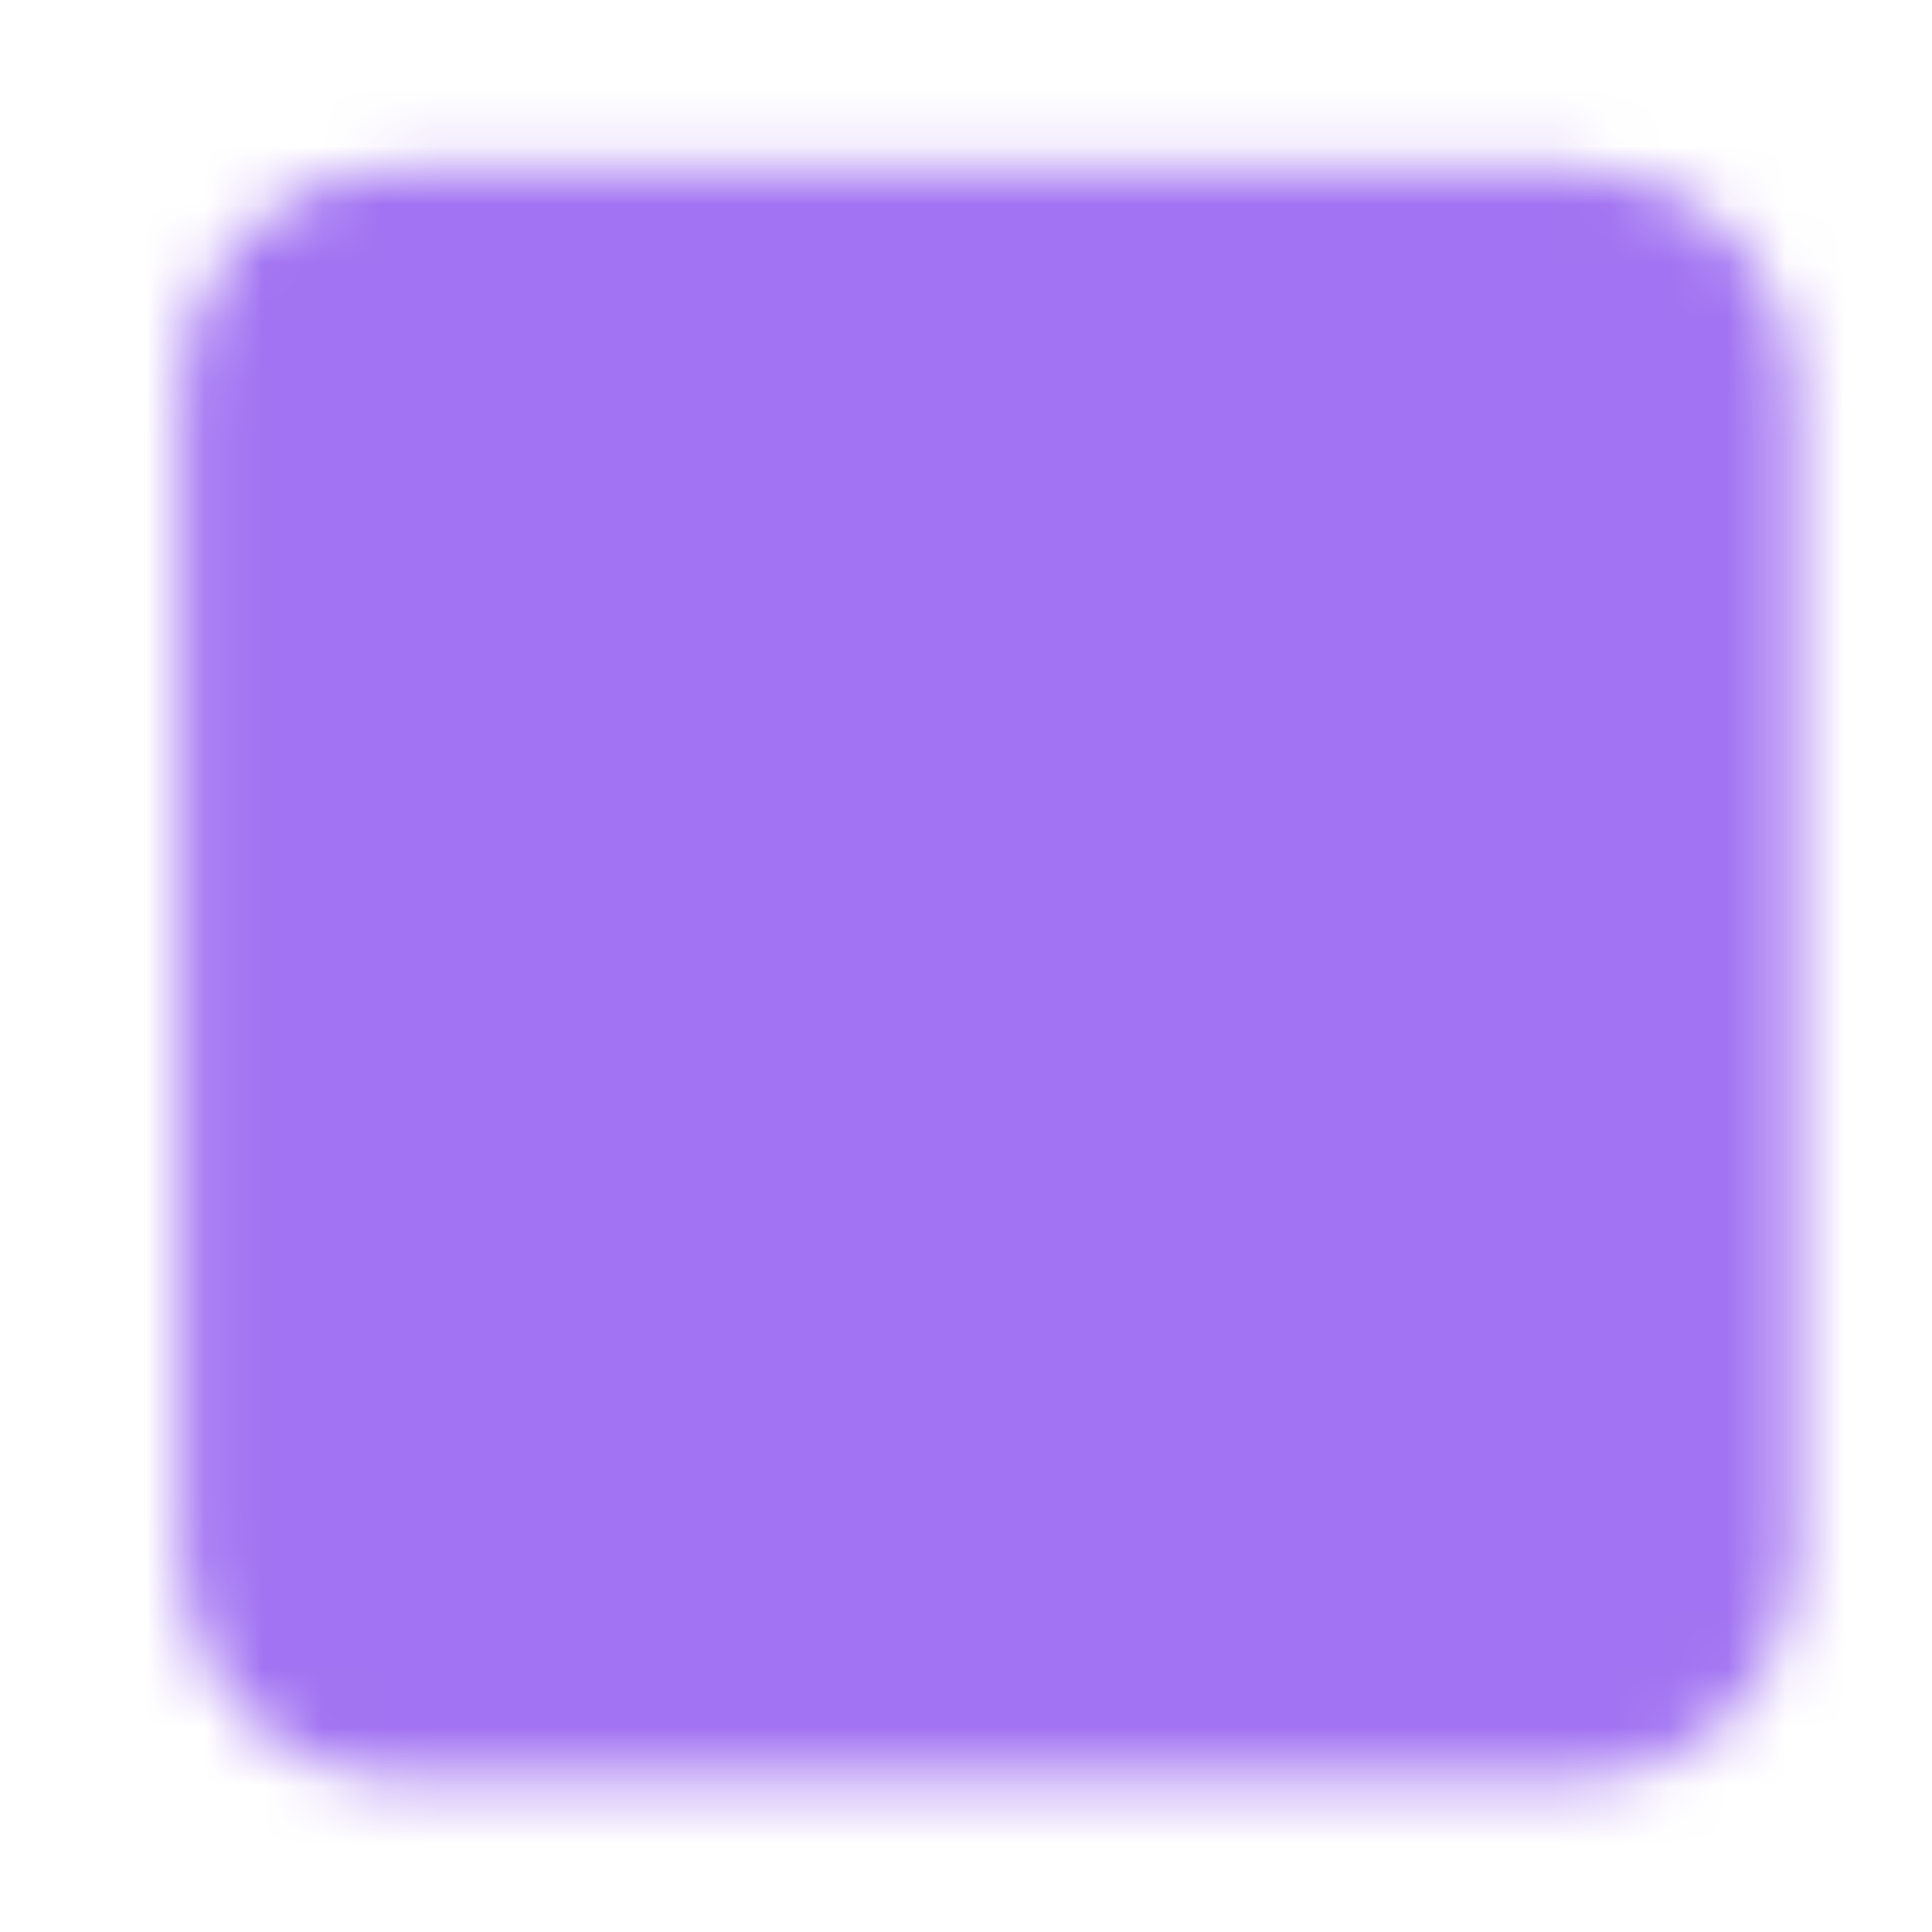 <svg width="33" height="33" viewBox="0 0 33 33" fill="none" xmlns="http://www.w3.org/2000/svg">
<mask id="mask0_324_99" style="mask-type:luminance" maskUnits="userSpaceOnUse" x="3" y="2" width="28" height="29">
<path d="M26.87 4.649H6.87C5.766 4.649 4.87 5.545 4.87 6.649V26.649C4.87 27.754 5.766 28.649 6.87 28.649H26.87C27.975 28.649 28.87 27.754 28.87 26.649V6.649C28.87 5.545 27.975 4.649 26.87 4.649Z" fill="white" stroke="white" stroke-width="3.565" stroke-linejoin="round"/>
<path d="M11.537 13.316V11.316H22.204V13.316M15.537 23.316H18.204M16.87 12.649V23.316" stroke="black" stroke-width="3.565" stroke-linecap="round" stroke-linejoin="round"/>
</mask>
<g mask="url(#mask0_324_99)">
<path d="M0.87 0.649H32.87V32.649H0.87V0.649Z" fill="#A273F2"/>
</g>
</svg>
